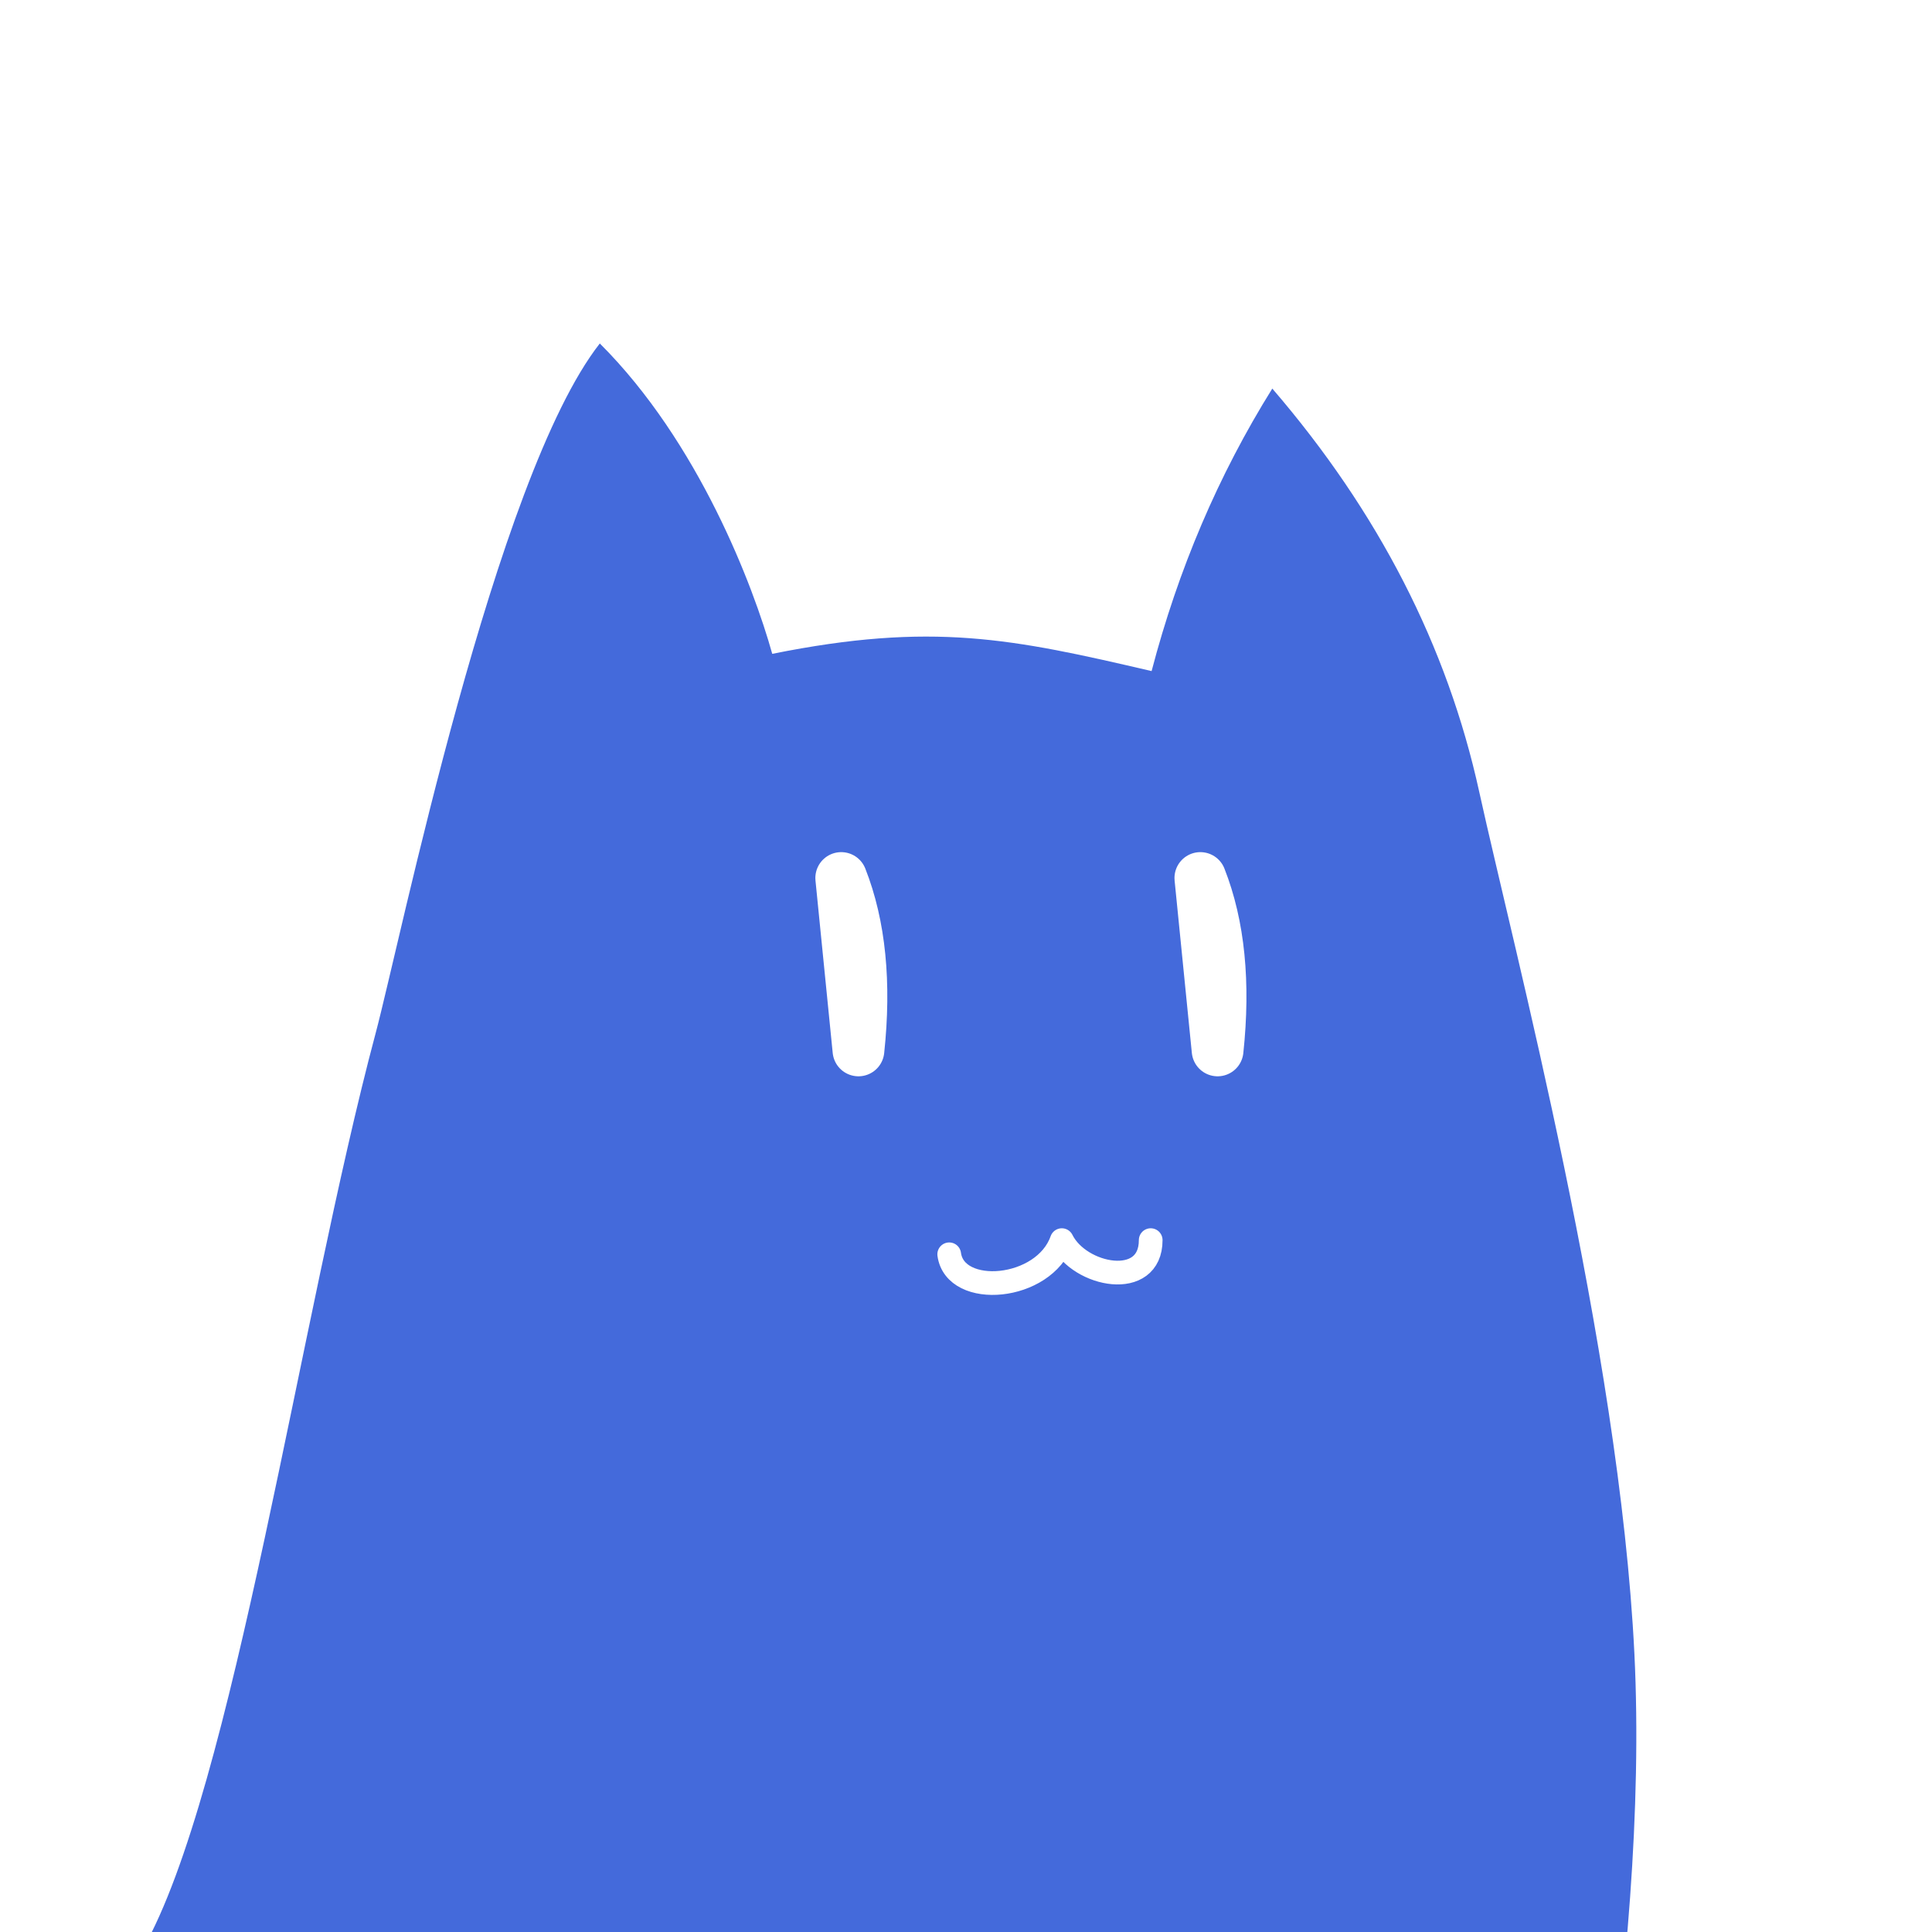 <?xml version="1.0" encoding="utf-8"?>
<svg width="135" height="135" viewBox="0 0 135 135" fill="none" xmlns="http://www.w3.org/2000/svg">
  <rect x="0" y="0" width="135" height="135" fill="#333333" stroke="none"/>
  <defs>
    <clipPath id="clip_path_1">
      <rect width="135" height="135" />
    </clipPath>
  </defs>
  <g>
    <rect width="135" height="135" />
    <g clip-path="url(#clip_path_1)">
      <rect width="135" height="135" />
      <g id="Группа" transform="translate(-36 0)">
        <rect id="Прямоугольник" width="135" height="135" fill="#FFFFFF" fill-rule="evenodd" transform="translate(36 0)" />
        <path id="Путь" d="M34.536 139.769C34.523 140.716 19.688 141.974 9.232 149.408C-2.602 157.822 -2.215 175.012 5.617 173.506C13.45 172 2.526 162.142 15.257 155.432C25.222 150.18 36.178 150.225 36.464 150.98C39.123 158.004 44.39 163.83 51.404 168.686C49.145 181.187 45.108 189.237 48.994 190.374C61.344 193.989 68.747 184.615 71.888 178.325C86.448 182.369 96.684 182.548 110.444 177.12C108.844 183.973 106.033 193.072 110.444 192.784C126.052 191.767 137.705 168.671 141.771 154.822C145.839 140.973 151.261 113.035 150.206 91.573C149.152 70.11 141.764 42.284 139.362 31.327C137.132 21.155 132.324 11.776 124.903 3.152C121.125 9.207 118.326 15.8 116.469 22.893C106.732 20.62 101.134 19.439 89.961 21.688C88.633 16.938 84.821 6.89 77.912 0C70.588 9.347 63.967 41.759 62.248 48.196C56.981 67.916 52.29 101.147 45.964 112.217C37.041 127.832 34.854 114.337 34.536 139.769C34.536 139.769 34.536 139.769 34.536 139.769Z" fill="#446ADB" transform="translate(0 24)" />
        <path id="Путь" d="M0 0C1.305 3.314 1.707 7.33 1.204 12.049C1.204 12.049 0 0 0 0Z" fill="none" stroke-width="3.615" stroke="#FFFFFF" stroke-linecap="round" stroke-linejoin="round" transform="translate(94.781 61.351)" />
        <path id="Путь" d="M0 0C1.305 3.314 1.707 7.33 1.205 12.049C1.205 12.049 0 0 0 0Z" fill="none" stroke-width="3.615" stroke="#FFFFFF" stroke-linecap="round" stroke-linejoin="round" transform="translate(119.875 61.351)" />
        <path id="Путь" d="M0 0.99C0.414 4.047 6.625 3.538 7.868 0C9.11 2.518 14.079 3.492 14.079 0" fill="none" stroke-width="1.656" stroke="#FFFFFF" stroke-linecap="round" stroke-linejoin="round" transform="translate(102.327 86.655)" />
      </g>
    </g>
  </g>
</svg>